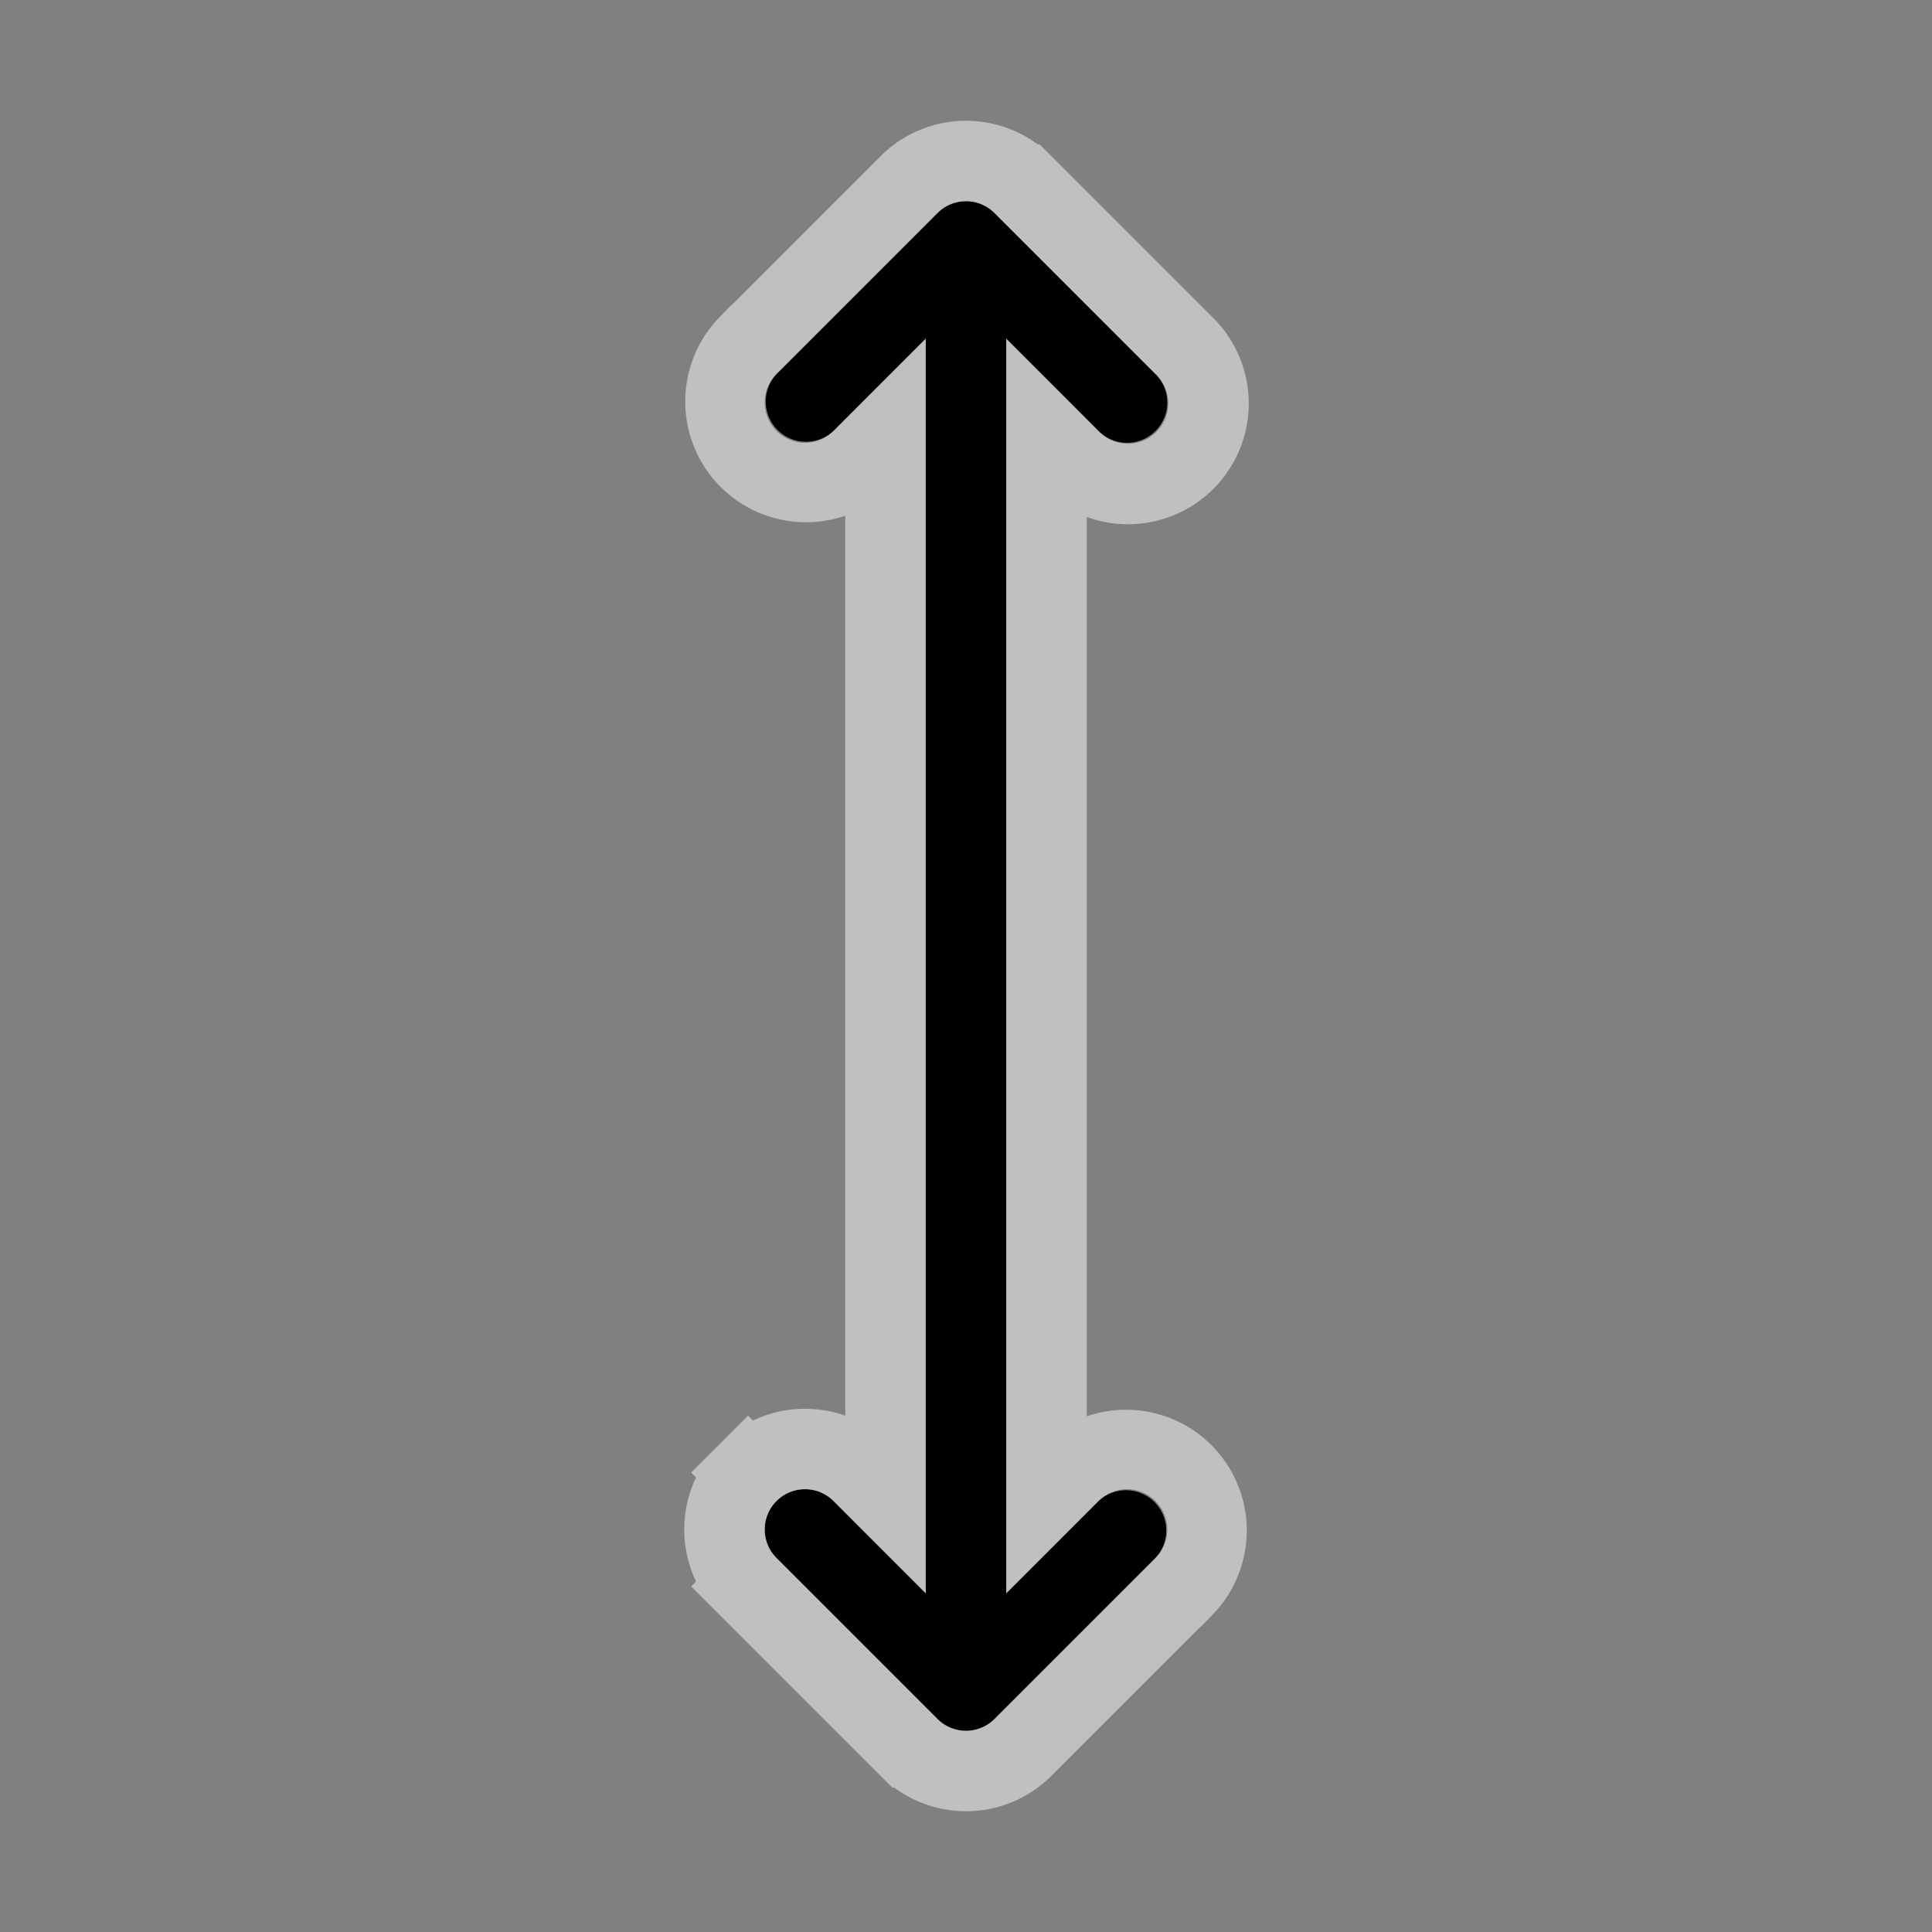 <svg xmlns="http://www.w3.org/2000/svg" width="24" height="24" fill="none"><rect width="100%" height="100%" fill="#808080" stroke="none"/><path fill="#000" fill-rule="evenodd" d="M11.646 2.646a.5.5 0 0 1 .708 0l2 2a.5.5 0 0 1-.708.708L12.5 4.207v15.586l1.146-1.147a.5.5 0 0 1 .708.708l-2 2a.5.5 0 0 1-.708 0l-2-2a.5.5 0 0 1 .708-.708l1.146 1.147V4.207l-1.146 1.147a.5.5 0 0 1-.708-.708z" clip-rule="evenodd"/><path stroke="#fff" stroke-opacity=".5" d="m9.293 18.293.353.353-.353-.353a1 1 0 0 0 0 1.414l.353-.353-.353.353 2 2a1 1 0 0 0 1.414 0l2-2a1 1 0 0 0-1.414-1.414l-.293.293V5.414l.293.293a1 1 0 1 0 1.414-1.414l-2-2a1 1 0 0 0-1.414 0l-2 2a1 1 0 0 0 1.414 1.414L11 5.414v13.172l-.293-.293a1 1 0 0 0-1.414 0Z"/></svg>